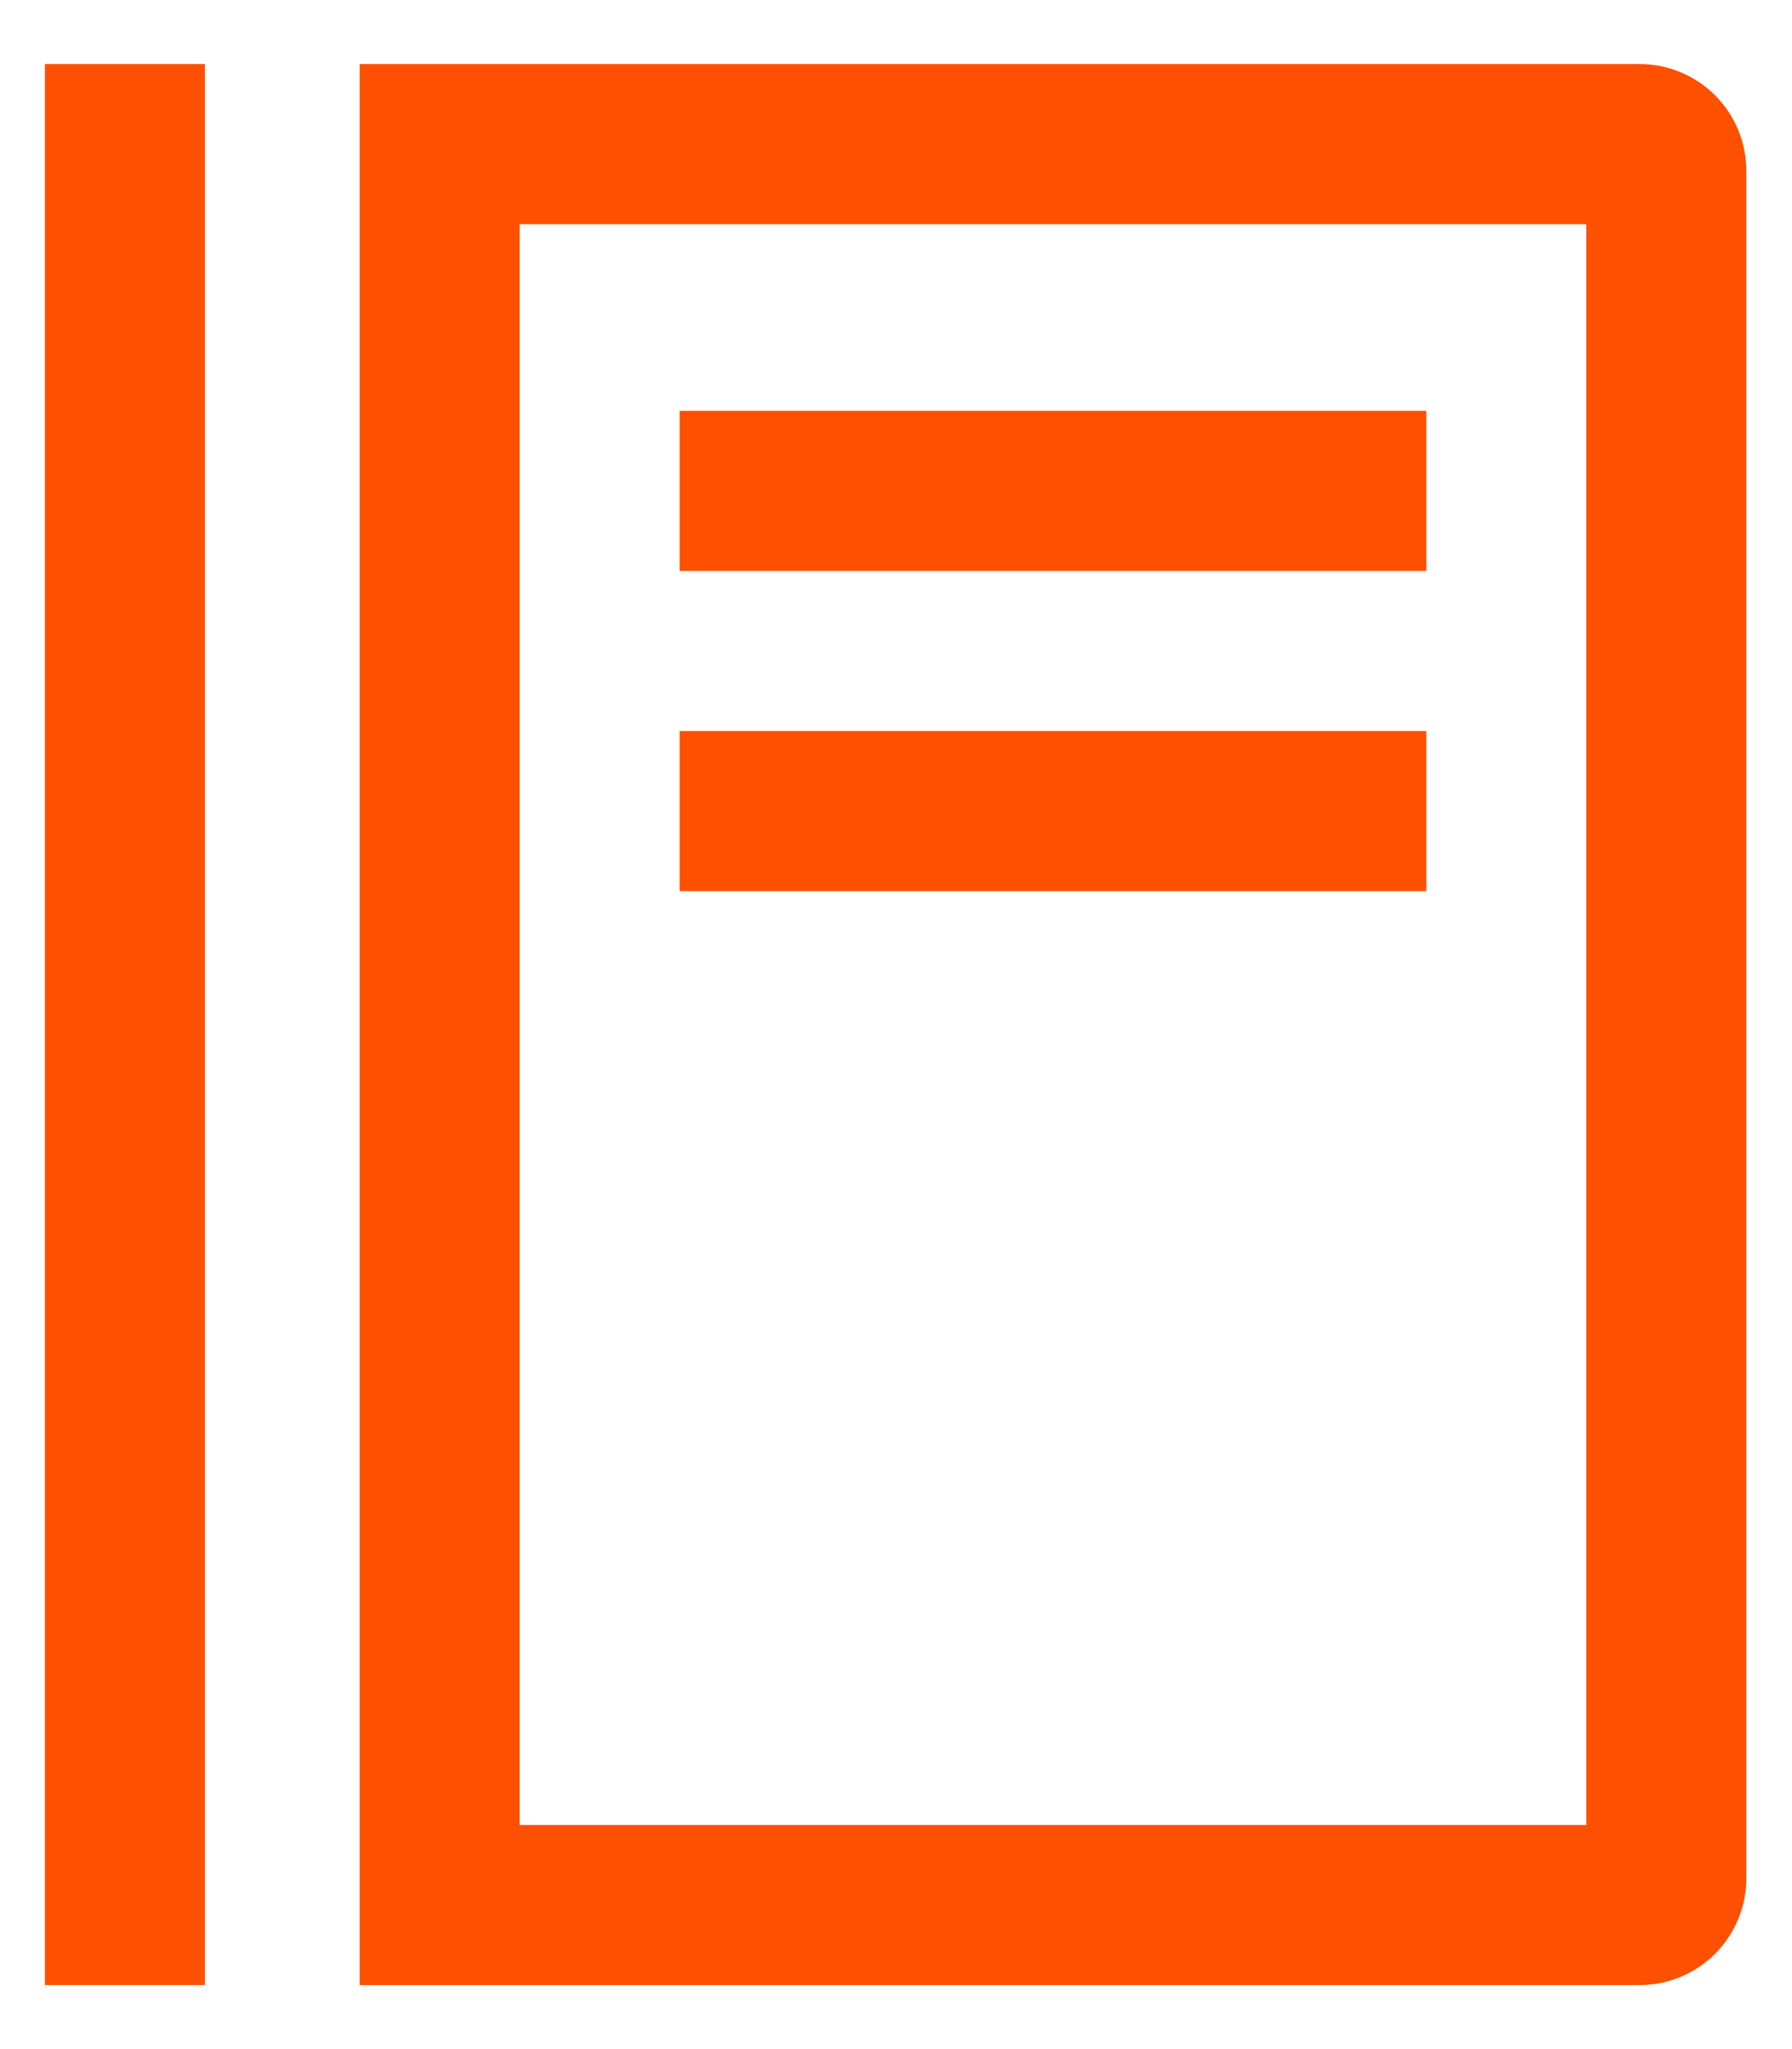 <svg width="14" height="16" viewBox="0 0 14 16" fill="none" xmlns="http://www.w3.org/2000/svg">
<path d="M12.393 1.75V14.25H4.06V1.75H12.393ZM12.81 0.5H2.81V15.5H12.81C13.031 15.5 13.242 15.412 13.399 15.256C13.555 15.1 13.643 14.888 13.643 14.667V1.333C13.643 1.112 13.555 0.9 13.399 0.744C13.242 0.588 13.031 0.5 12.81 0.5Z" fill="#FF4F01"/>
<path d="M1.601 0.5H0.351V15.5H1.601V0.5Z" fill="#FF4F01"/>
<path d="M11.143 3.208H5.31V4.458H11.143V3.208Z" fill="#FF4F01"/>
<path d="M11.143 5.708H5.31V6.958H11.143V5.708Z" fill="#FF4F01"/>
</svg>
